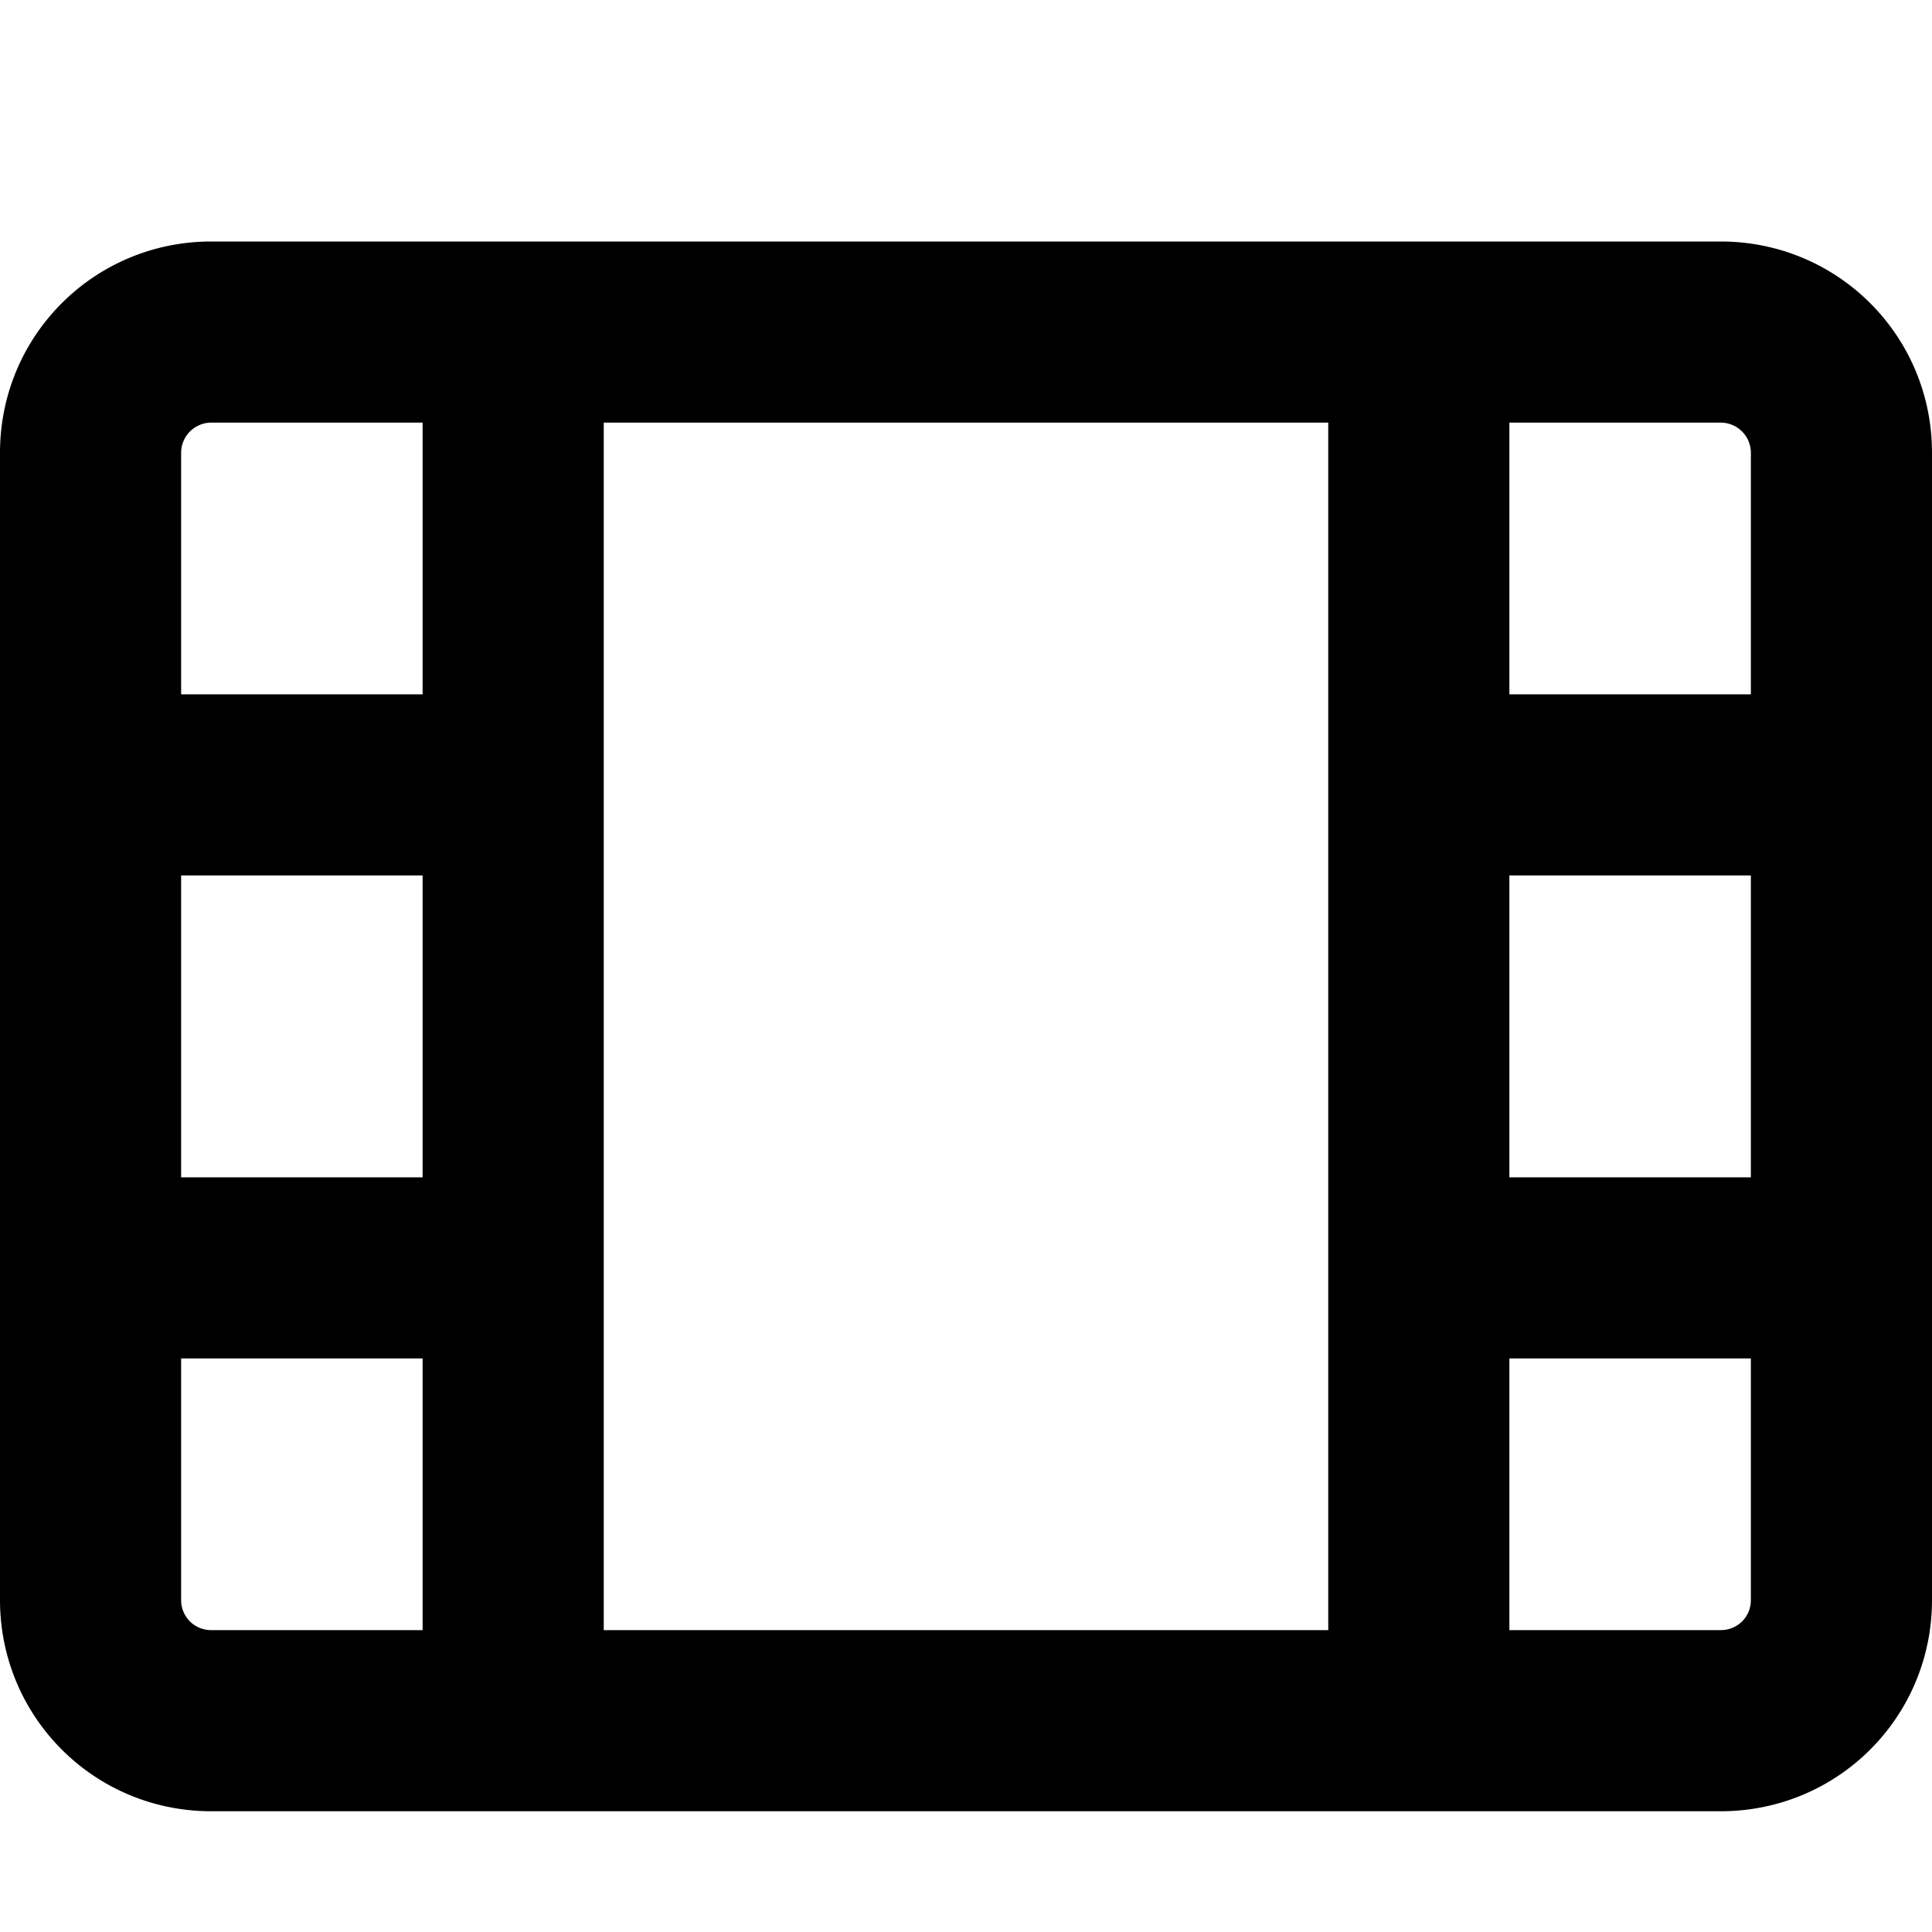 <svg xmlns="http://www.w3.org/2000/svg" viewBox="0 0 16 16" fill="currentColor"><path d="M0 3.75C0 2.78.78 2 1.75 2h12.5c.97 0 1.75.78 1.75 1.75v9.5c0 .97-.78 1.75-1.75 1.75H1.75C.78 15 0 14.22 0 13.25v-9.5Zm1.75-.25a.25.25 0 0 0-.25.25v2h2V3.5H1.75ZM5 3.5v10h6v-10H5Zm7.5 0v2.25h2v-2a.25.25 0 0 0-.25-.25H12.5Zm2 3.75h-2v2.5h2v-2.5Zm0 4h-2v2.25h1.75c.14 0 .25-.11.25-.25v-2Zm-11 2.25v-2.25h-2v2c0 .14.11.25.25.25H3.5Zm-2-3.75h2v-2.5h-2v2.5Z"/></svg>